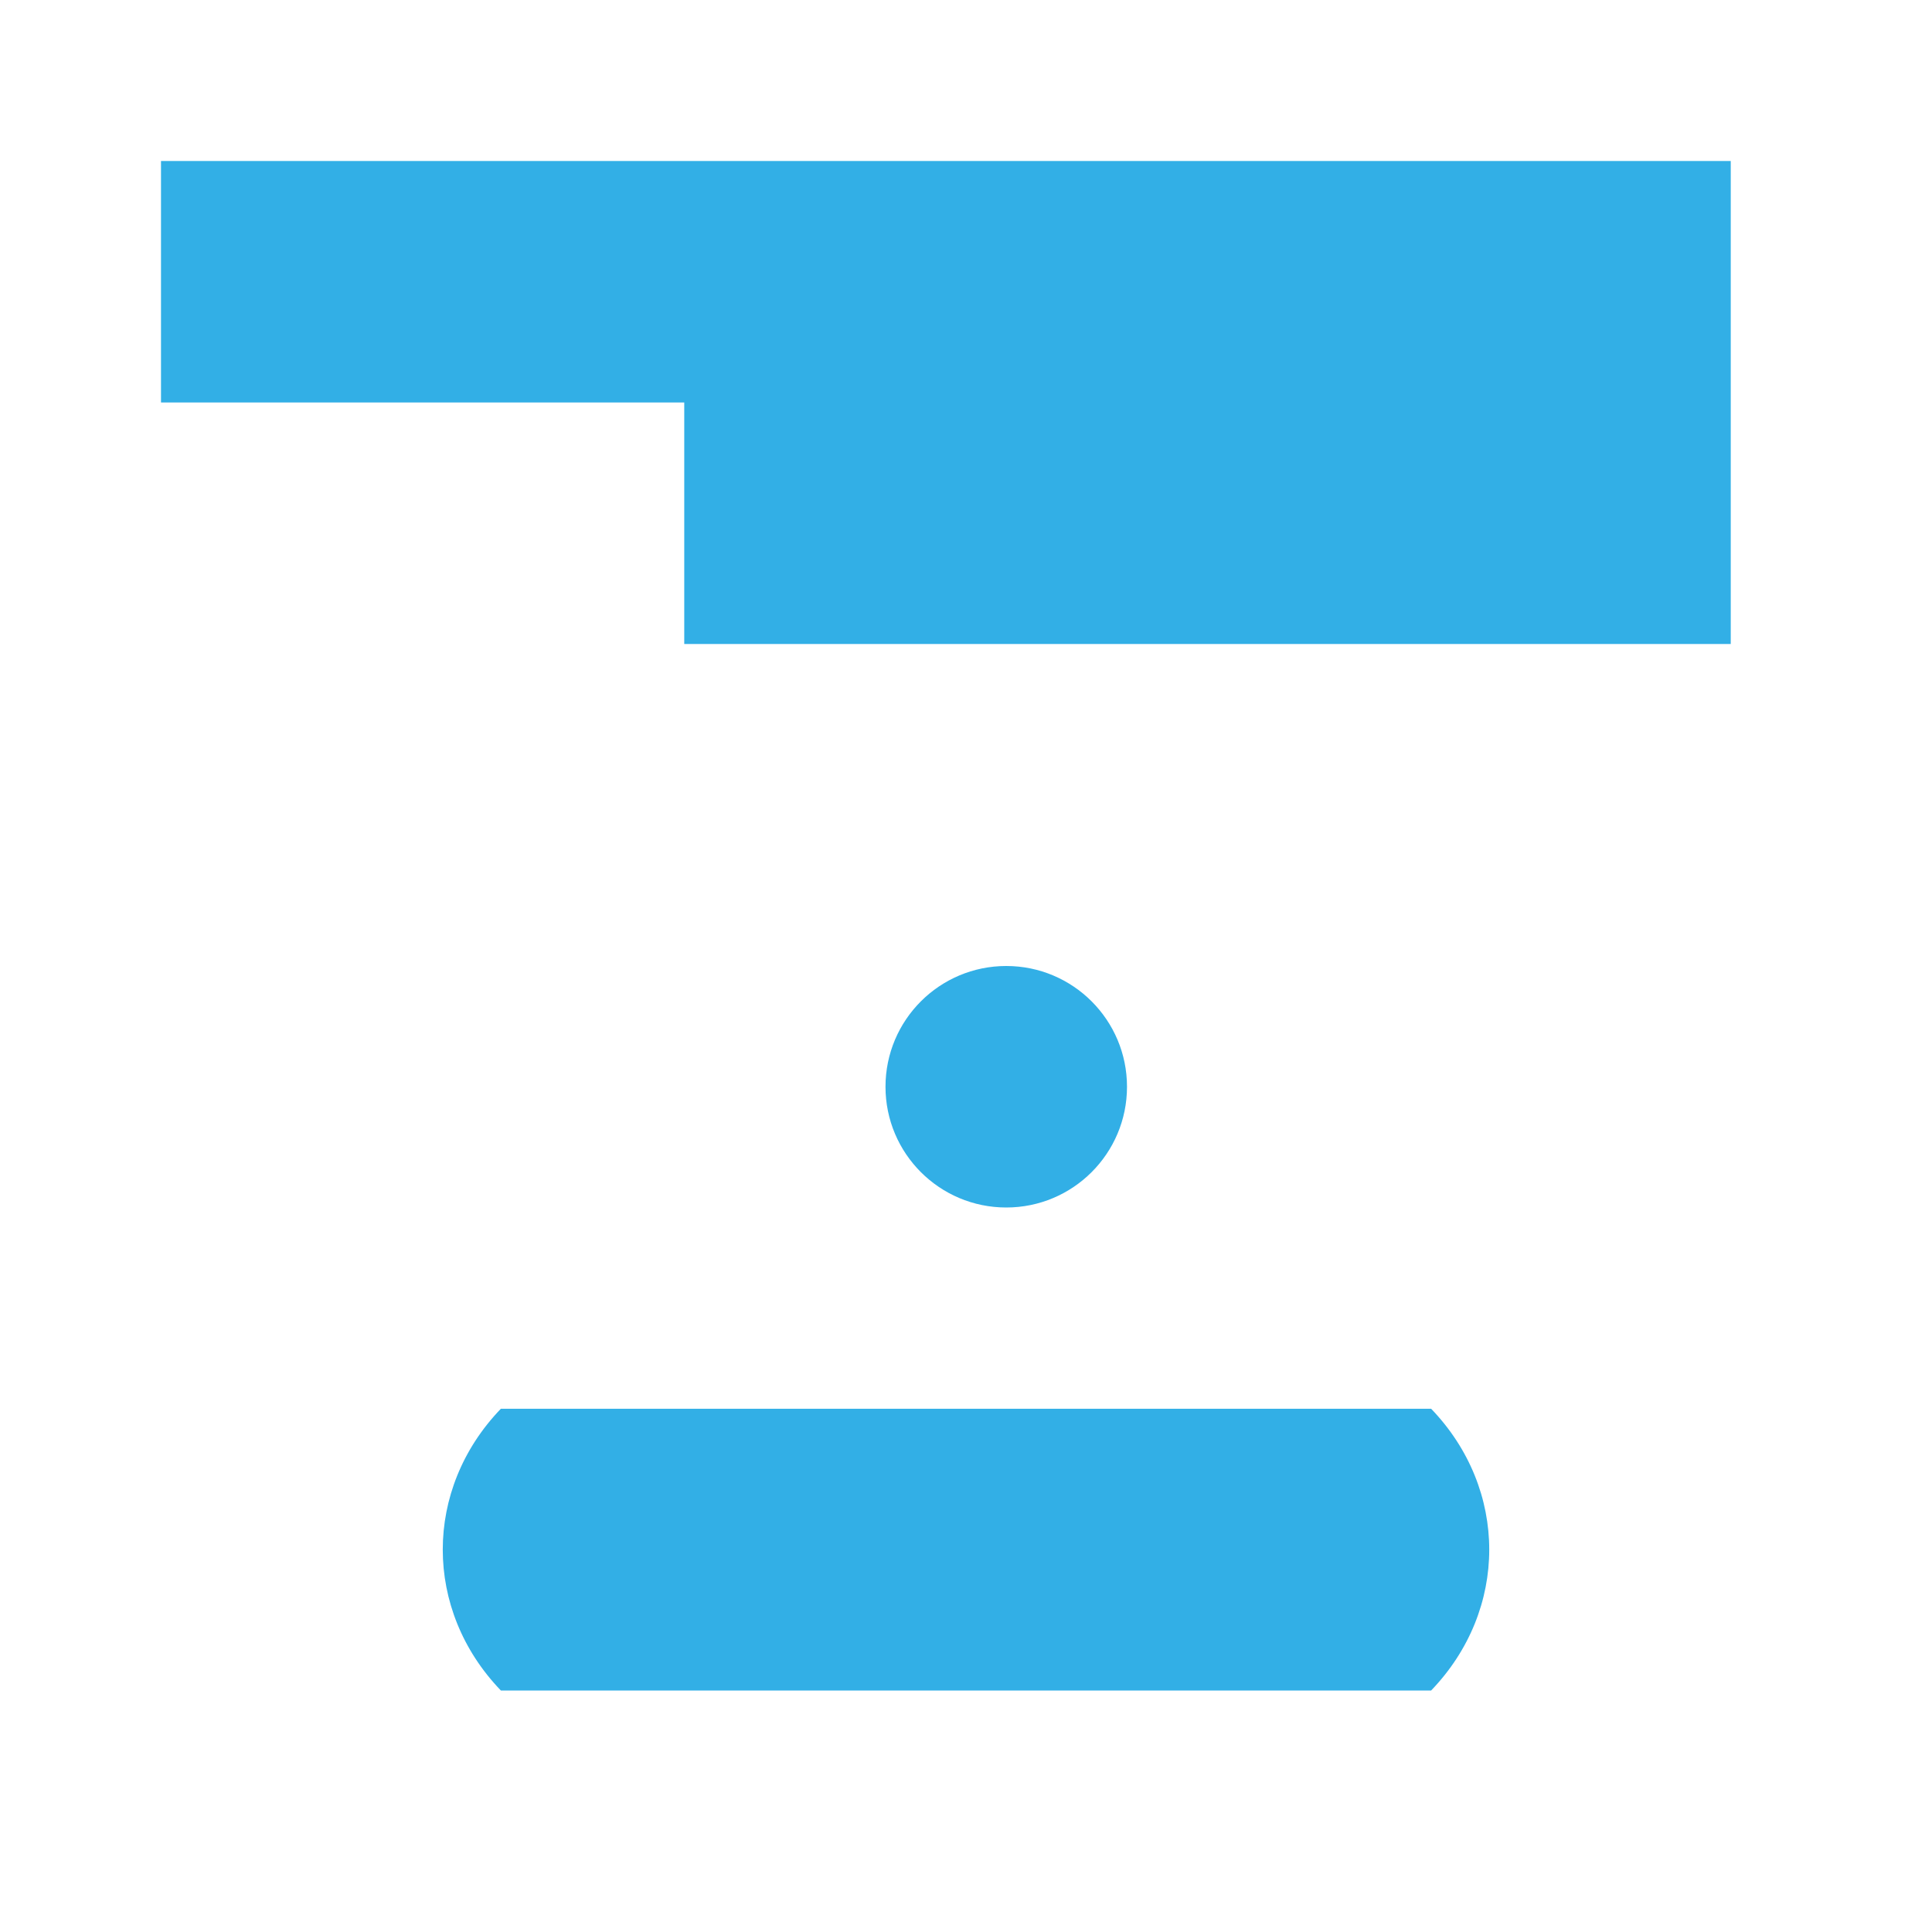 <svg height="48" width="48" xmlns="http://www.w3.org/2000/svg"><path fill="rgb(50, 175, 230)" d="m35.556 35c1.925 2 1.925 5 0 7h-23.112c-1.925-2-1.925-5 0-7zm-13.556-8c0-1.657 1.343-3 3-3s3 1.343 3 3-1.343 3-3 3-3-1.343-3-3zm-5-11v-6h-13v-6h39v12z"/></svg>